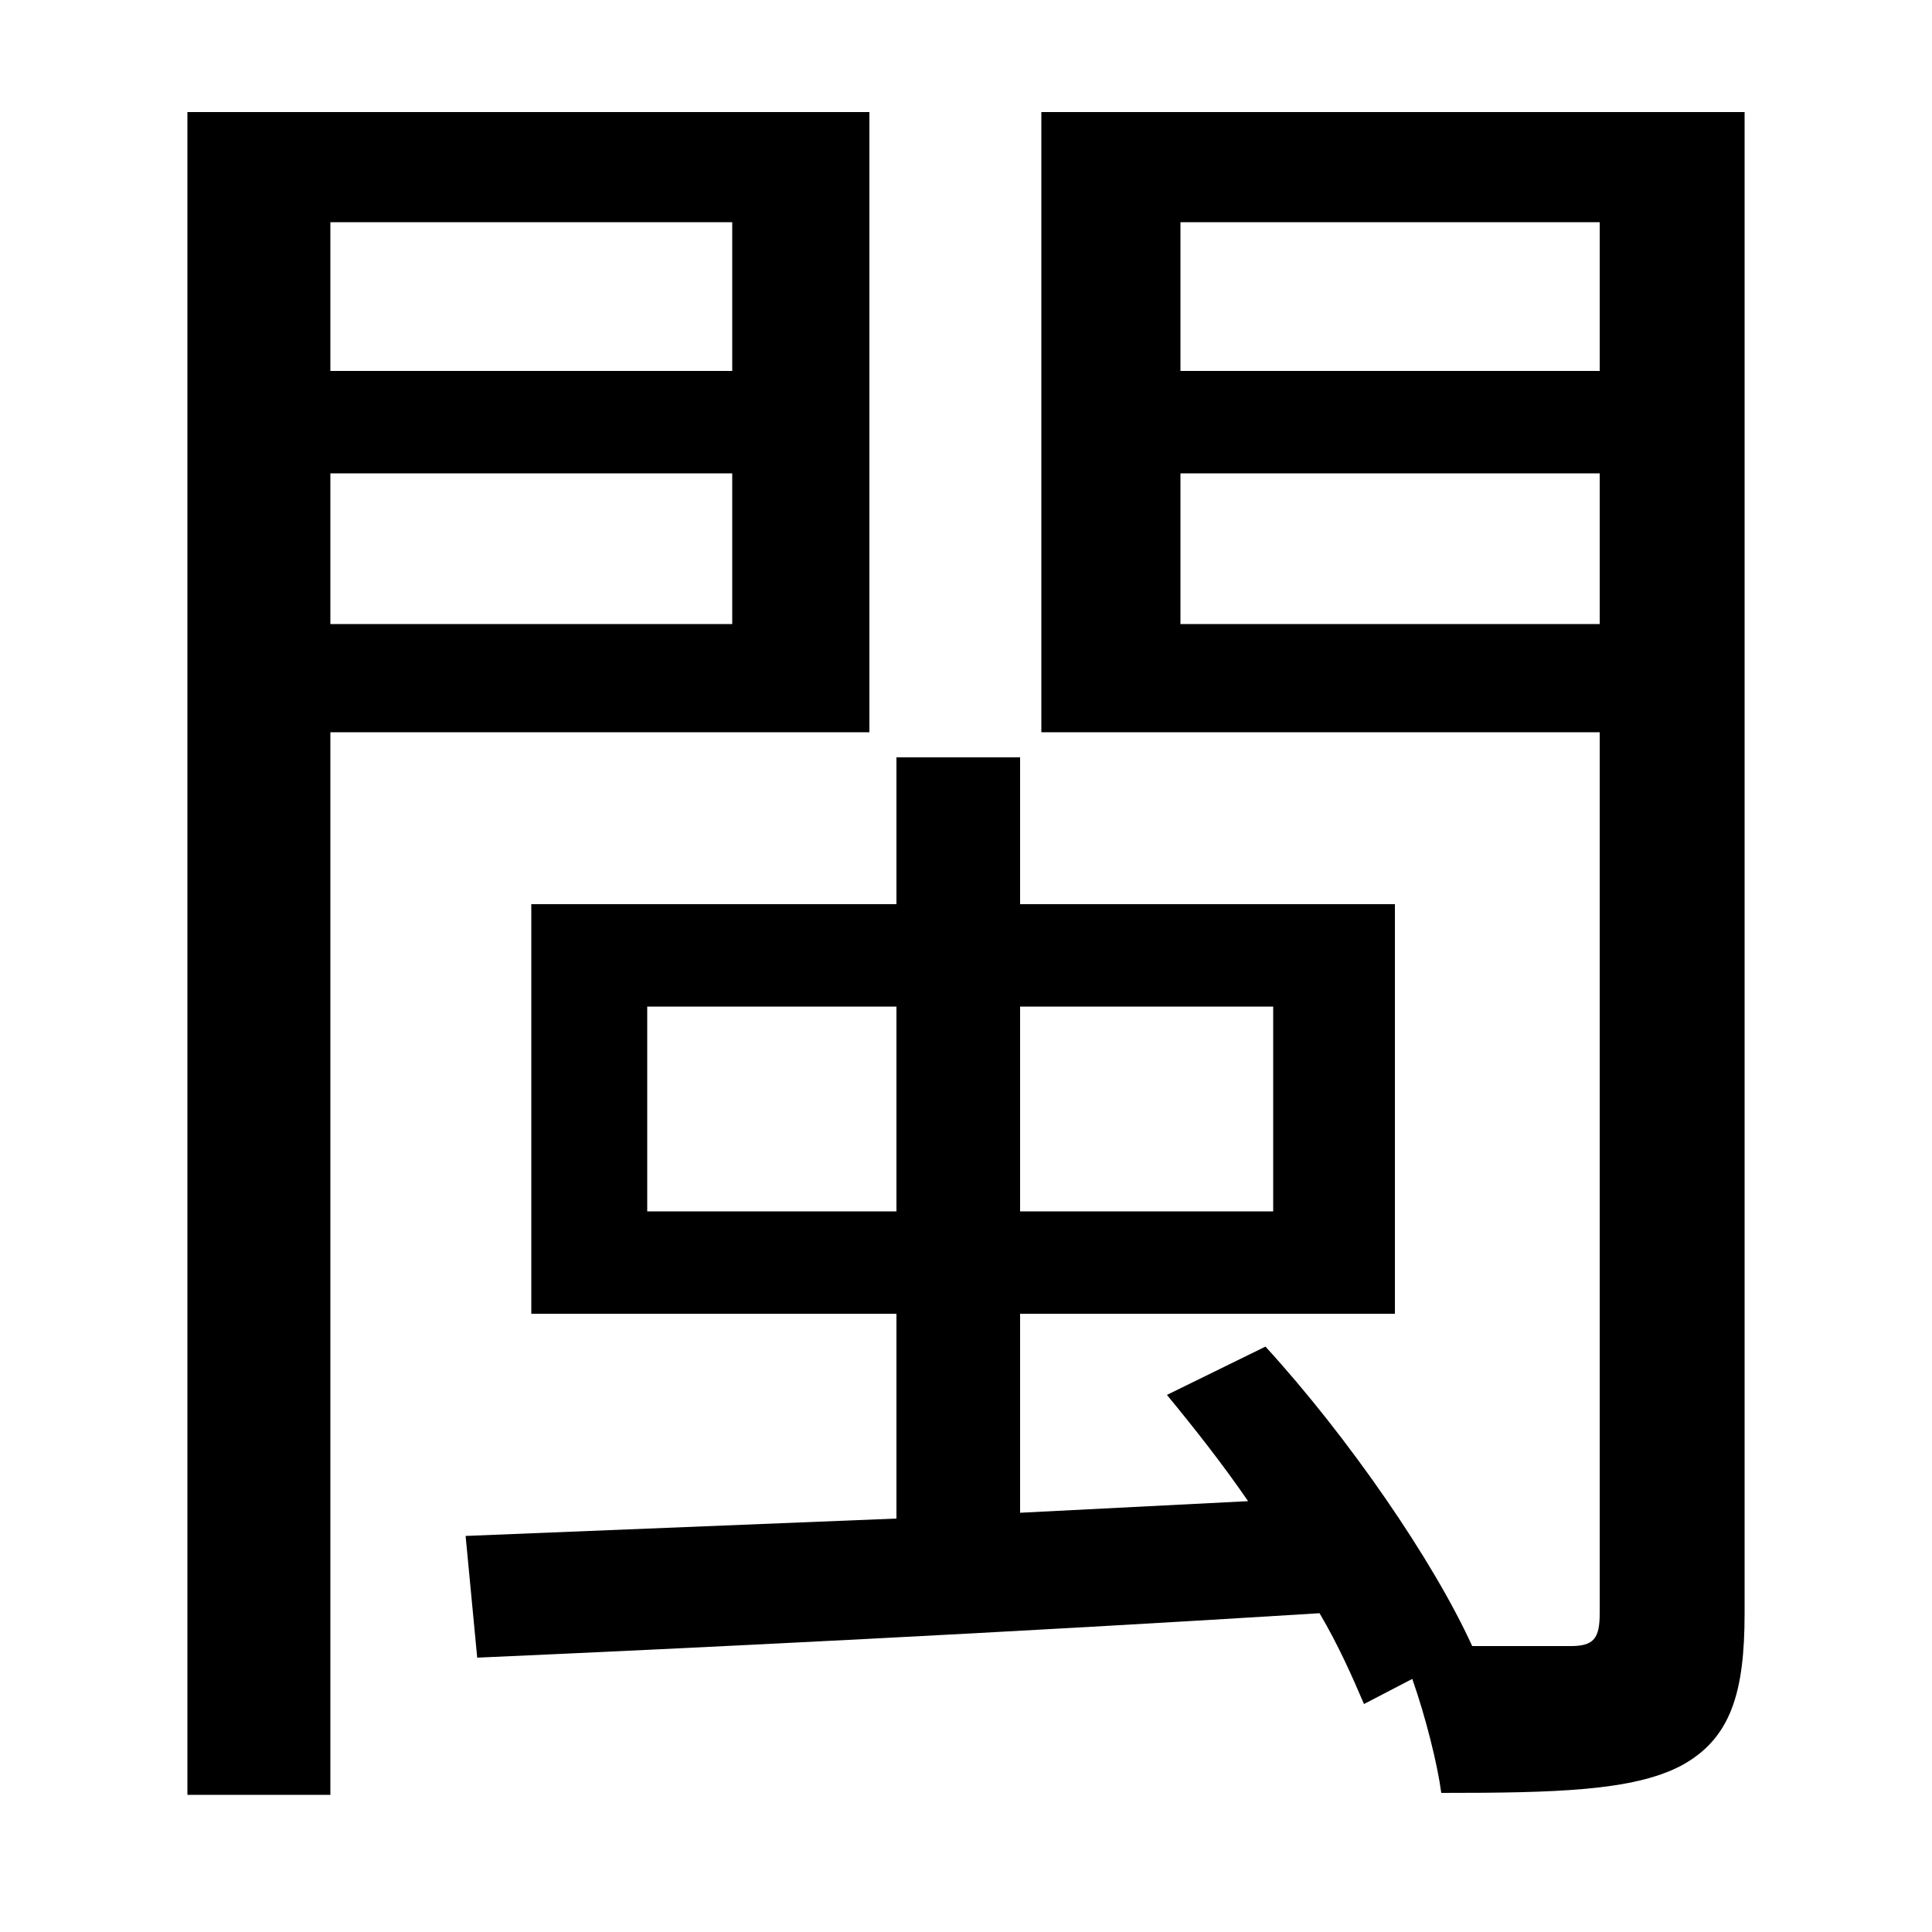 <svg xmlns="http://www.w3.org/2000/svg"
    viewBox="0 0 1000 1000">
  <!--
© 2014-2021 Adobe (http://www.adobe.com/).
Noto is a trademark of Google Inc.
This Font Software is licensed under the SIL Open Font License, Version 1.1. This Font Software is distributed on an "AS IS" BASIS, WITHOUT WARRANTIES OR CONDITIONS OF ANY KIND, either express or implied. See the SIL Open Font License for the specific language, permissions and limitations governing your use of this Font Software.
http://scripts.sil.org/OFL
  -->
<path d="M335 521L464 521 464 627 335 627ZM528 521L659 521 659 627 528 627ZM871 58L539 58 539 379 828 379 828 835C828 848 825 852 813 852L762 852C742 808 698 744 655 697L604 722C618 739 633 758 646 777L528 783 528 680 722 680 722 468 528 468 528 392 464 392 464 468 275 468 275 680 464 680 464 786 241 795 247 858C360 853 523 845 683 835 693 852 700 868 706 882L731 869C738 889 744 913 746 928 805 928 845 927 870 914 896 900 903 876 903 835L903 58ZM379 245L379 323 171 323 171 245ZM379 192L171 192 171 115 379 115ZM828 245L828 323 611 323 611 245ZM828 192L611 192 611 115 828 115ZM97 58L97 929 171 929 171 379 450 379 450 58Z"/>
</svg>